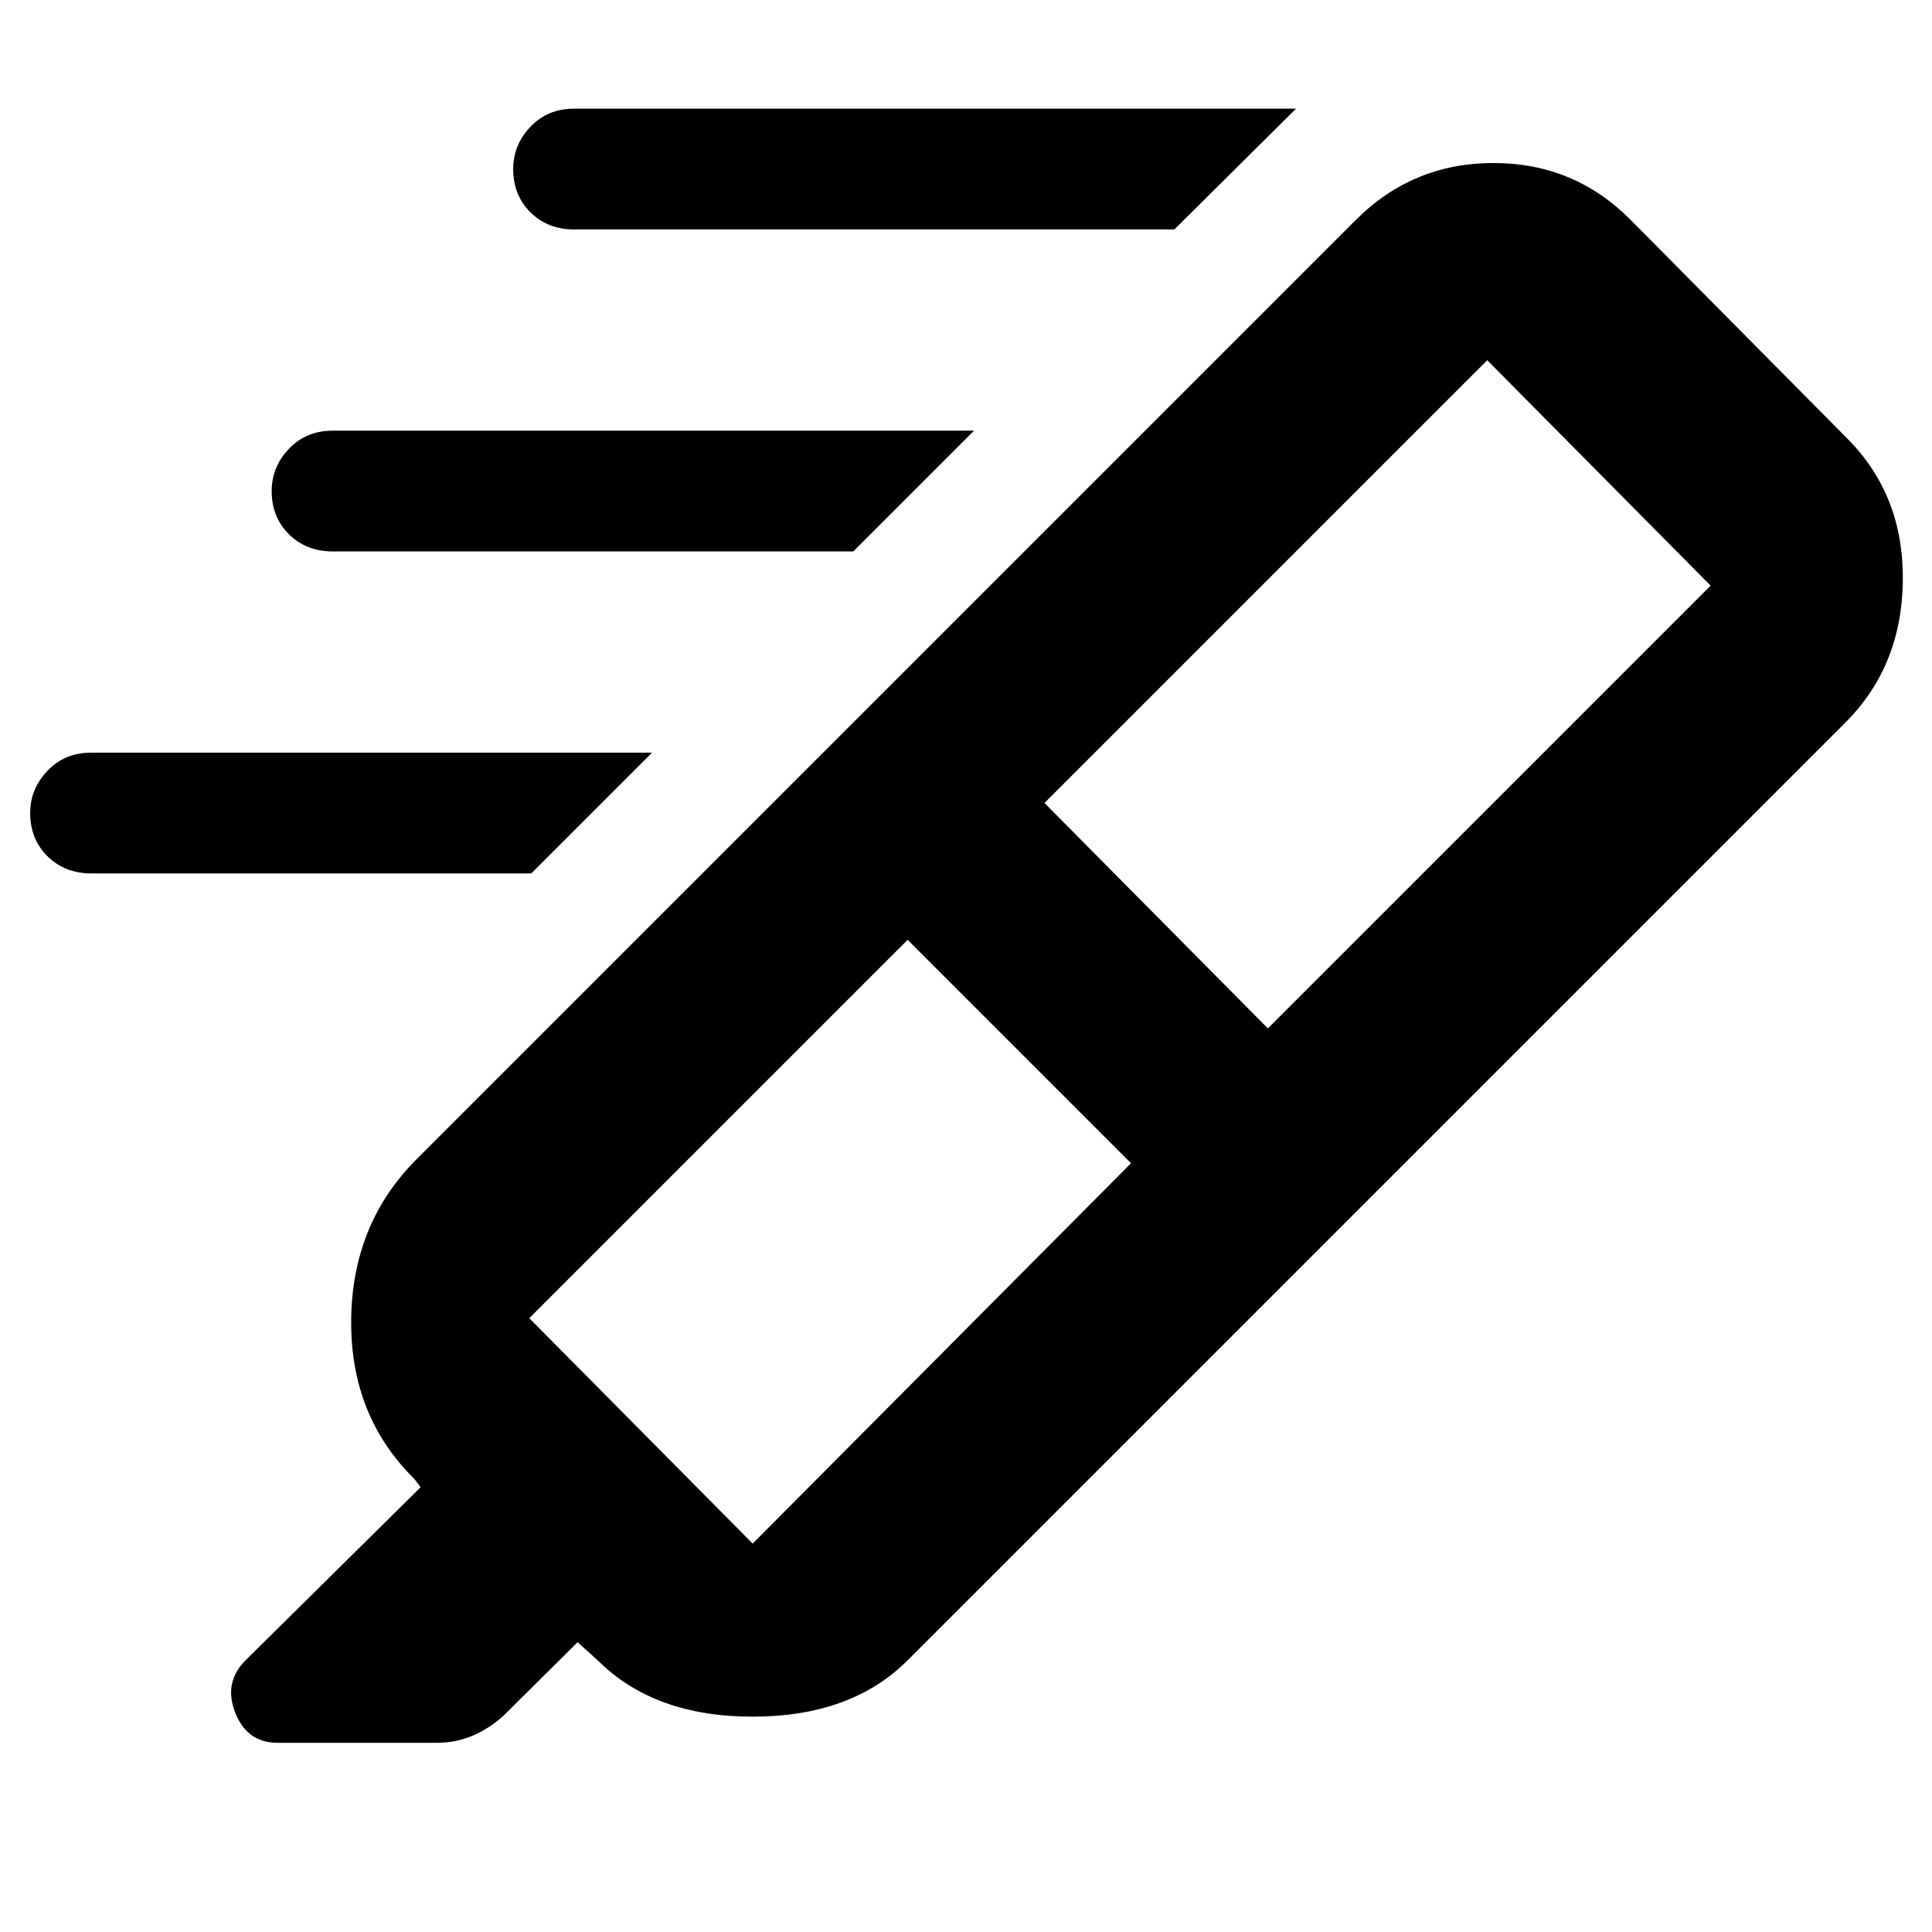 <svg xmlns="http://www.w3.org/2000/svg" width="48" height="48" viewBox="0 -960 960 960"><path d="M583.544-846H285.228q-13.097 0-21.662-8.5Q255-863 255-876q0-12 8.566-21 8.565-9 21.662-9H644l-60.456 60ZM424-686H165.346q-13.147 0-21.746-8.5Q135-703 135-716q0-12 8.574-21t21.683-9H484l-60 60ZM264-526H45.419q-13.178 0-21.799-8.5Q15-543 15-556q0-12 8.585-21t21.71-9H324l-60 60Zm298 144L451-493 263-305l111 112 188-189Zm-43-179 111 112 220-220-111-112-220 220Zm-102-33 247 246-213 213q-28 28-77 28t-77-28l-10-9-36.9 36.6q-7.1 6.4-15.361 9.9Q226.478-94 217-94h-79q-15.25 0-21.125-15T122-135l87-86-3-4q-32-31.455-31.5-79.227Q175-352 207-384l210-210Zm0 0 257-257q28.182-28 68.091-28Q782-879 810-851l108 109q28 28.182 27.5 70.591Q945-629 917-601L664-348 417-594Z"/></svg>